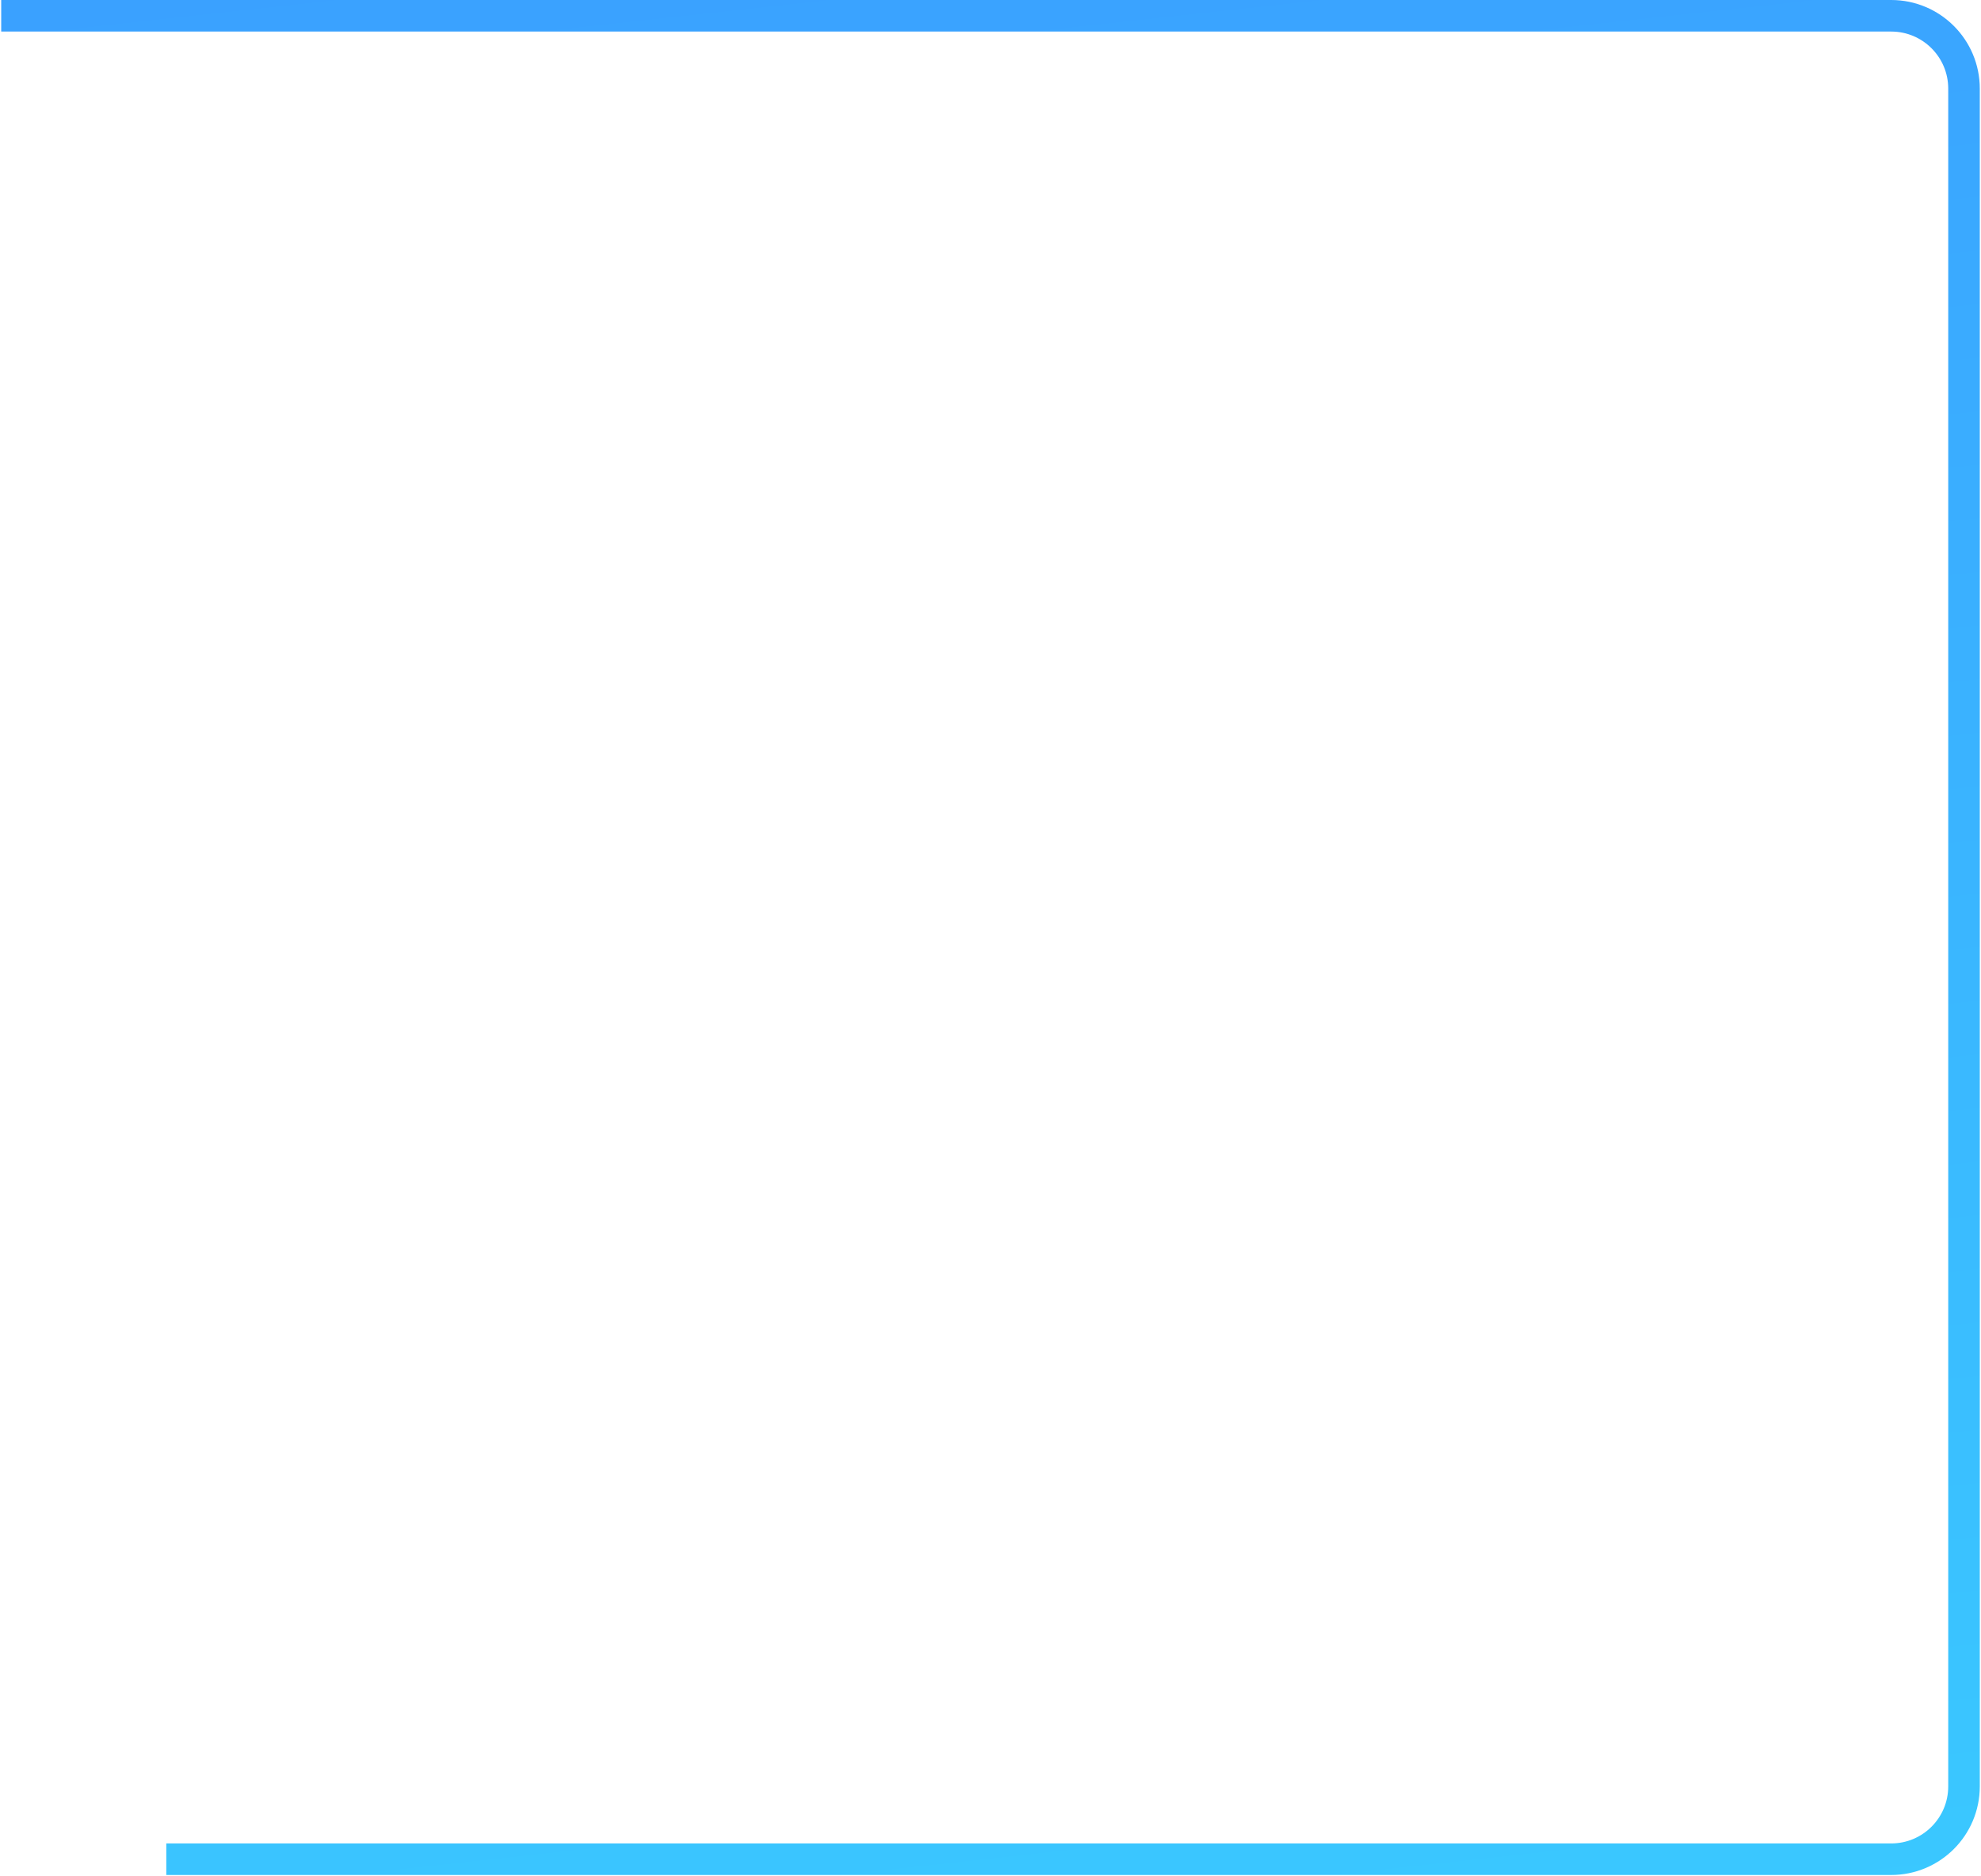 <svg width="816" height="773" viewBox="0 0 816 773" fill="none" xmlns="http://www.w3.org/2000/svg">
<path d="M68.5 766H779C795.569 766 809 752.569 809 736V36.5C809 19.931 795.569 6.5 779 6.5H0.5" stroke="url(#paint0_linear)" stroke-width="13"/>
<defs>
<linearGradient id="paint0_linear" x1="10" y1="3" x2="105" y2="876" gradientUnits="userSpaceOnUse">
<stop stop-color="#3AA1FF"/>
<stop offset="1" stop-color="#3AC9FF"/>
</linearGradient>
</defs>
</svg>
